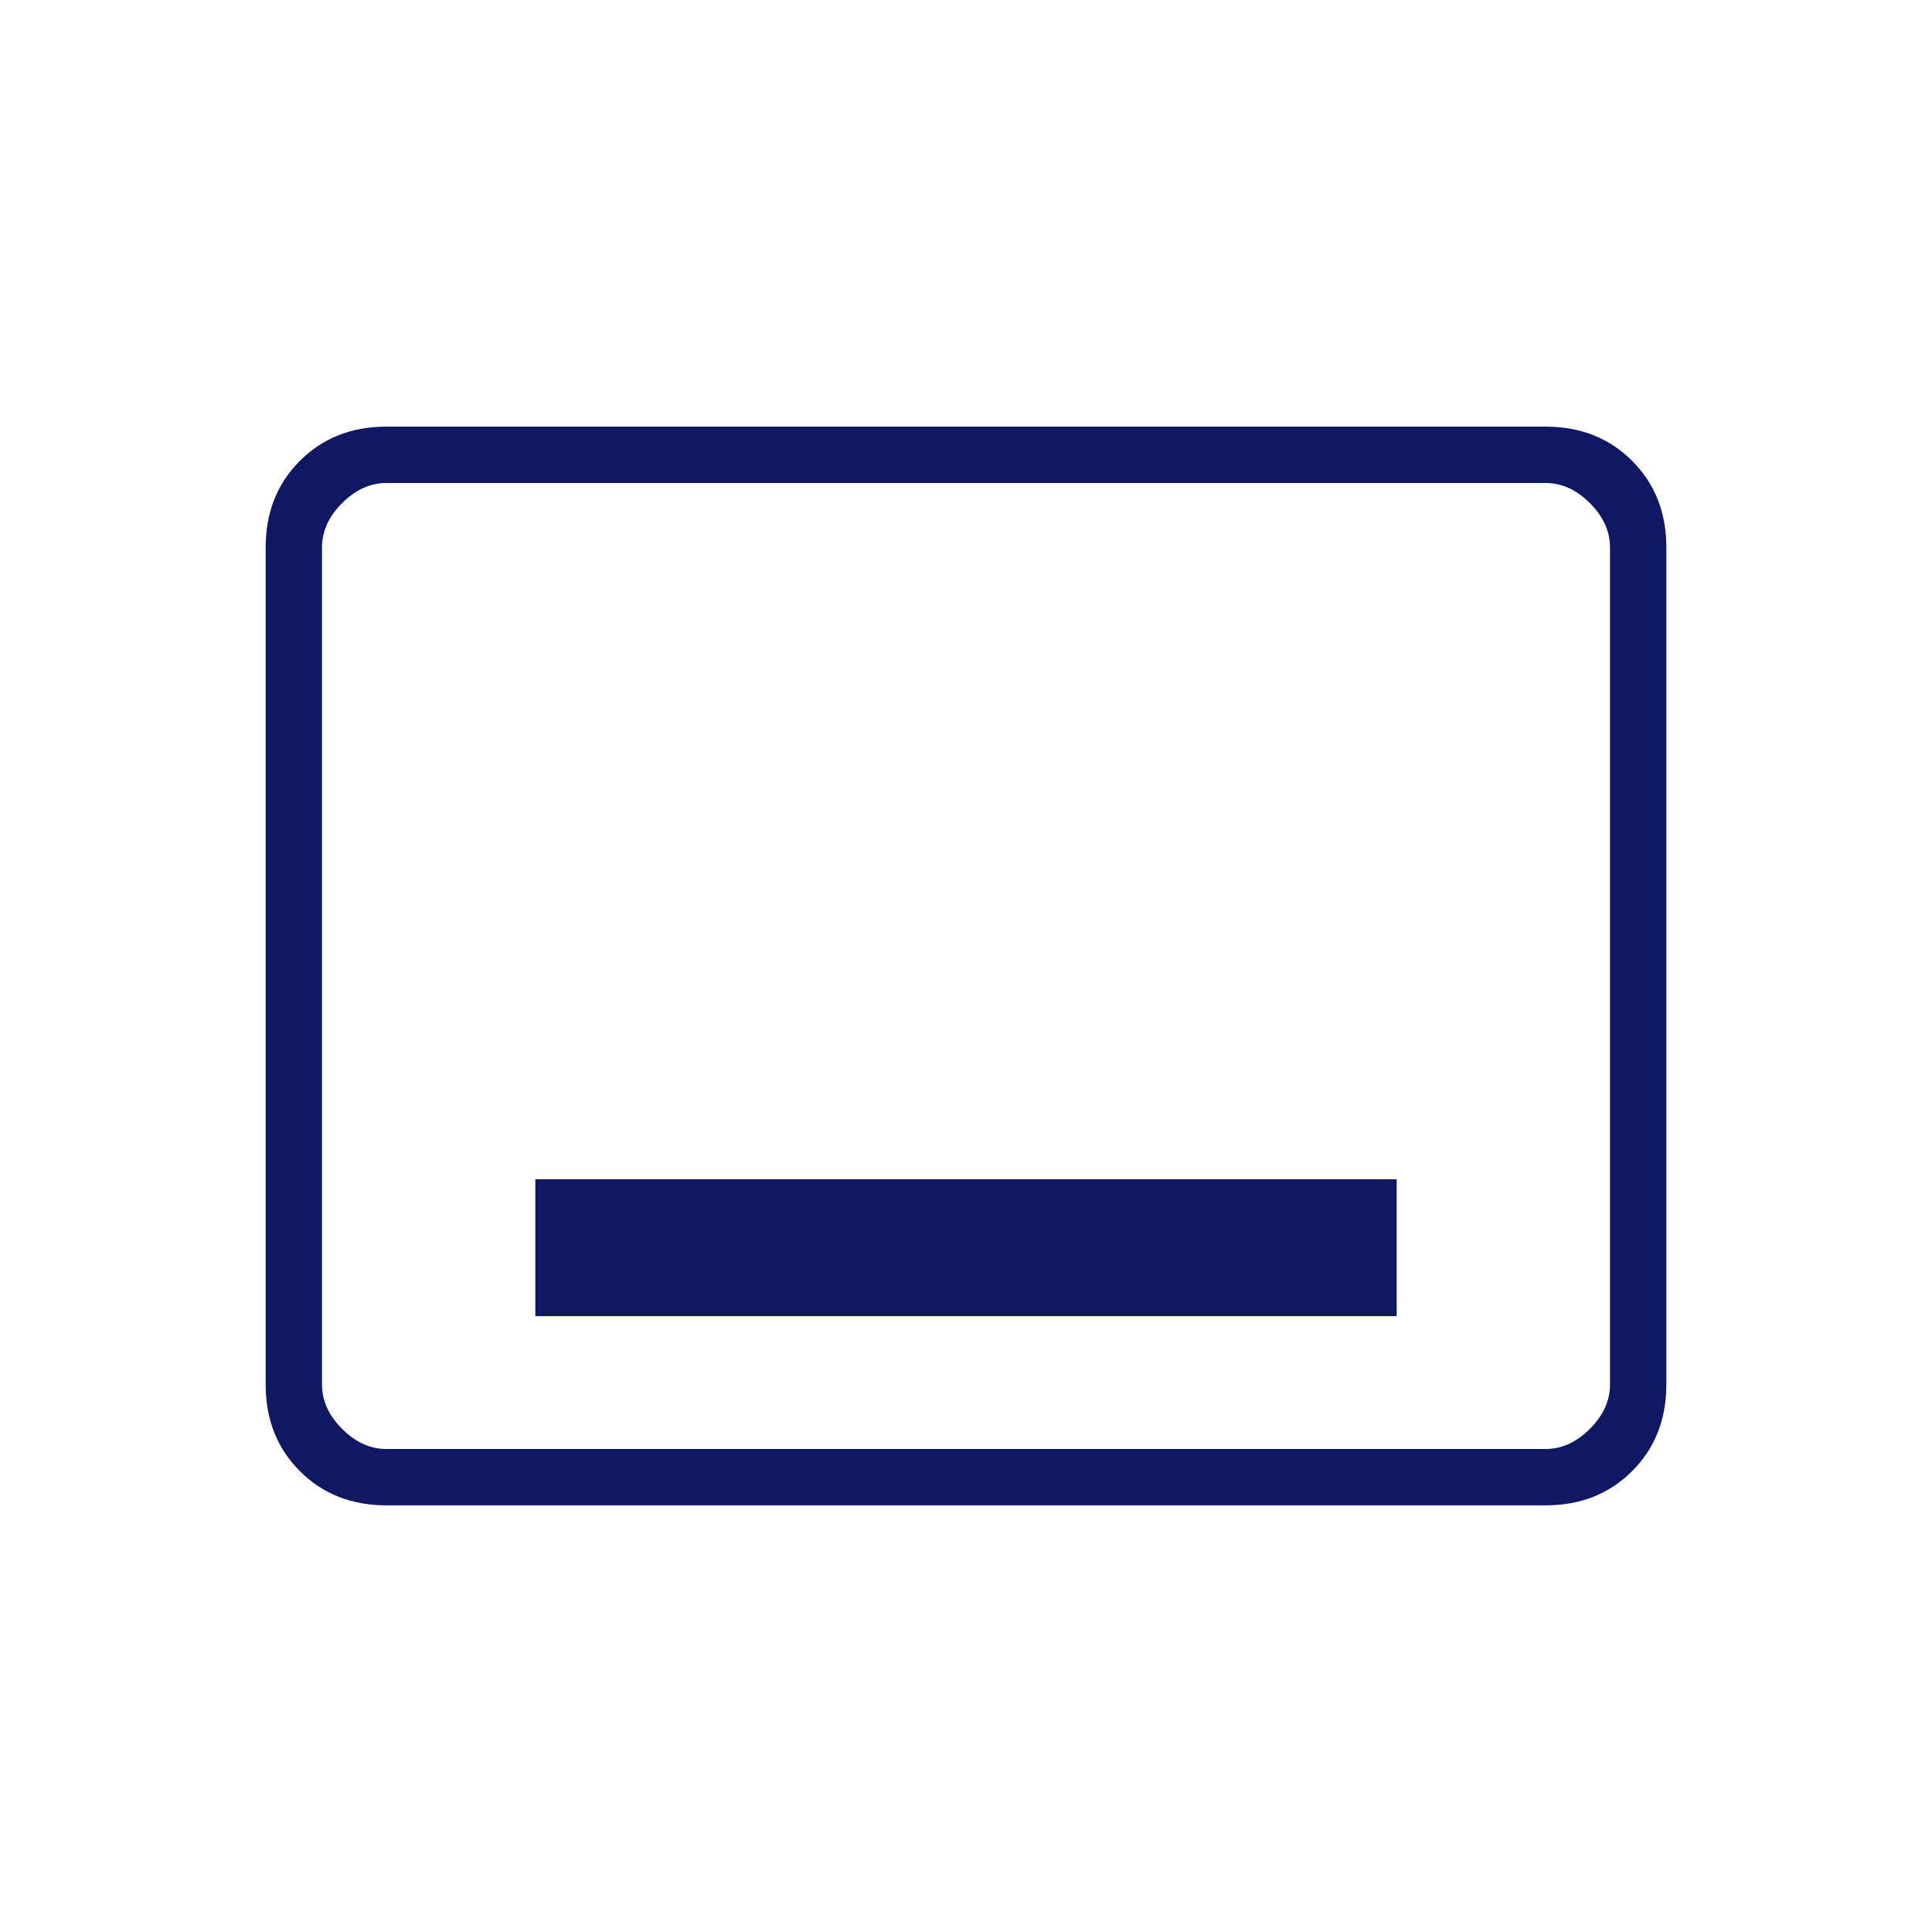 <svg width="85" height="85" viewBox="0 0 85 85" fill="none" xmlns="http://www.w3.org/2000/svg">
<mask id="mask0_1580_3190" style="mask-type:alpha" maskUnits="userSpaceOnUse" x="0" y="0" width="85" height="85">
<rect width="85" height="85" fill="#D9D9D9"/>
</mask>
<g mask="url(#mask0_1580_3190)">
<path d="M23.552 57.906H61.448V51.885H23.552V57.906ZM17 66.229C15.465 66.229 14.196 65.727 13.193 64.724C12.189 63.72 11.688 62.451 11.688 60.916V24.083C11.688 22.548 12.189 21.279 13.193 20.276C14.196 19.272 15.465 18.77 17 18.77H68C69.535 18.77 70.804 19.272 71.807 20.276C72.811 21.279 73.312 22.548 73.312 24.083V60.916C73.312 62.451 72.811 63.72 71.807 64.724C70.804 65.727 69.535 66.229 68 66.229H17ZM17 63.75H68C68.708 63.75 69.358 63.455 69.948 62.864C70.538 62.274 70.833 61.625 70.833 60.916V24.083C70.833 23.375 70.538 22.725 69.948 22.135C69.358 21.545 68.708 21.25 68 21.25H17C16.292 21.25 15.642 21.545 15.052 22.135C14.462 22.725 14.167 23.375 14.167 24.083V60.916C14.167 61.625 14.462 62.274 15.052 62.864C15.642 63.455 16.292 63.75 17 63.75Z" fill="#101763"/>
</g>
</svg>

